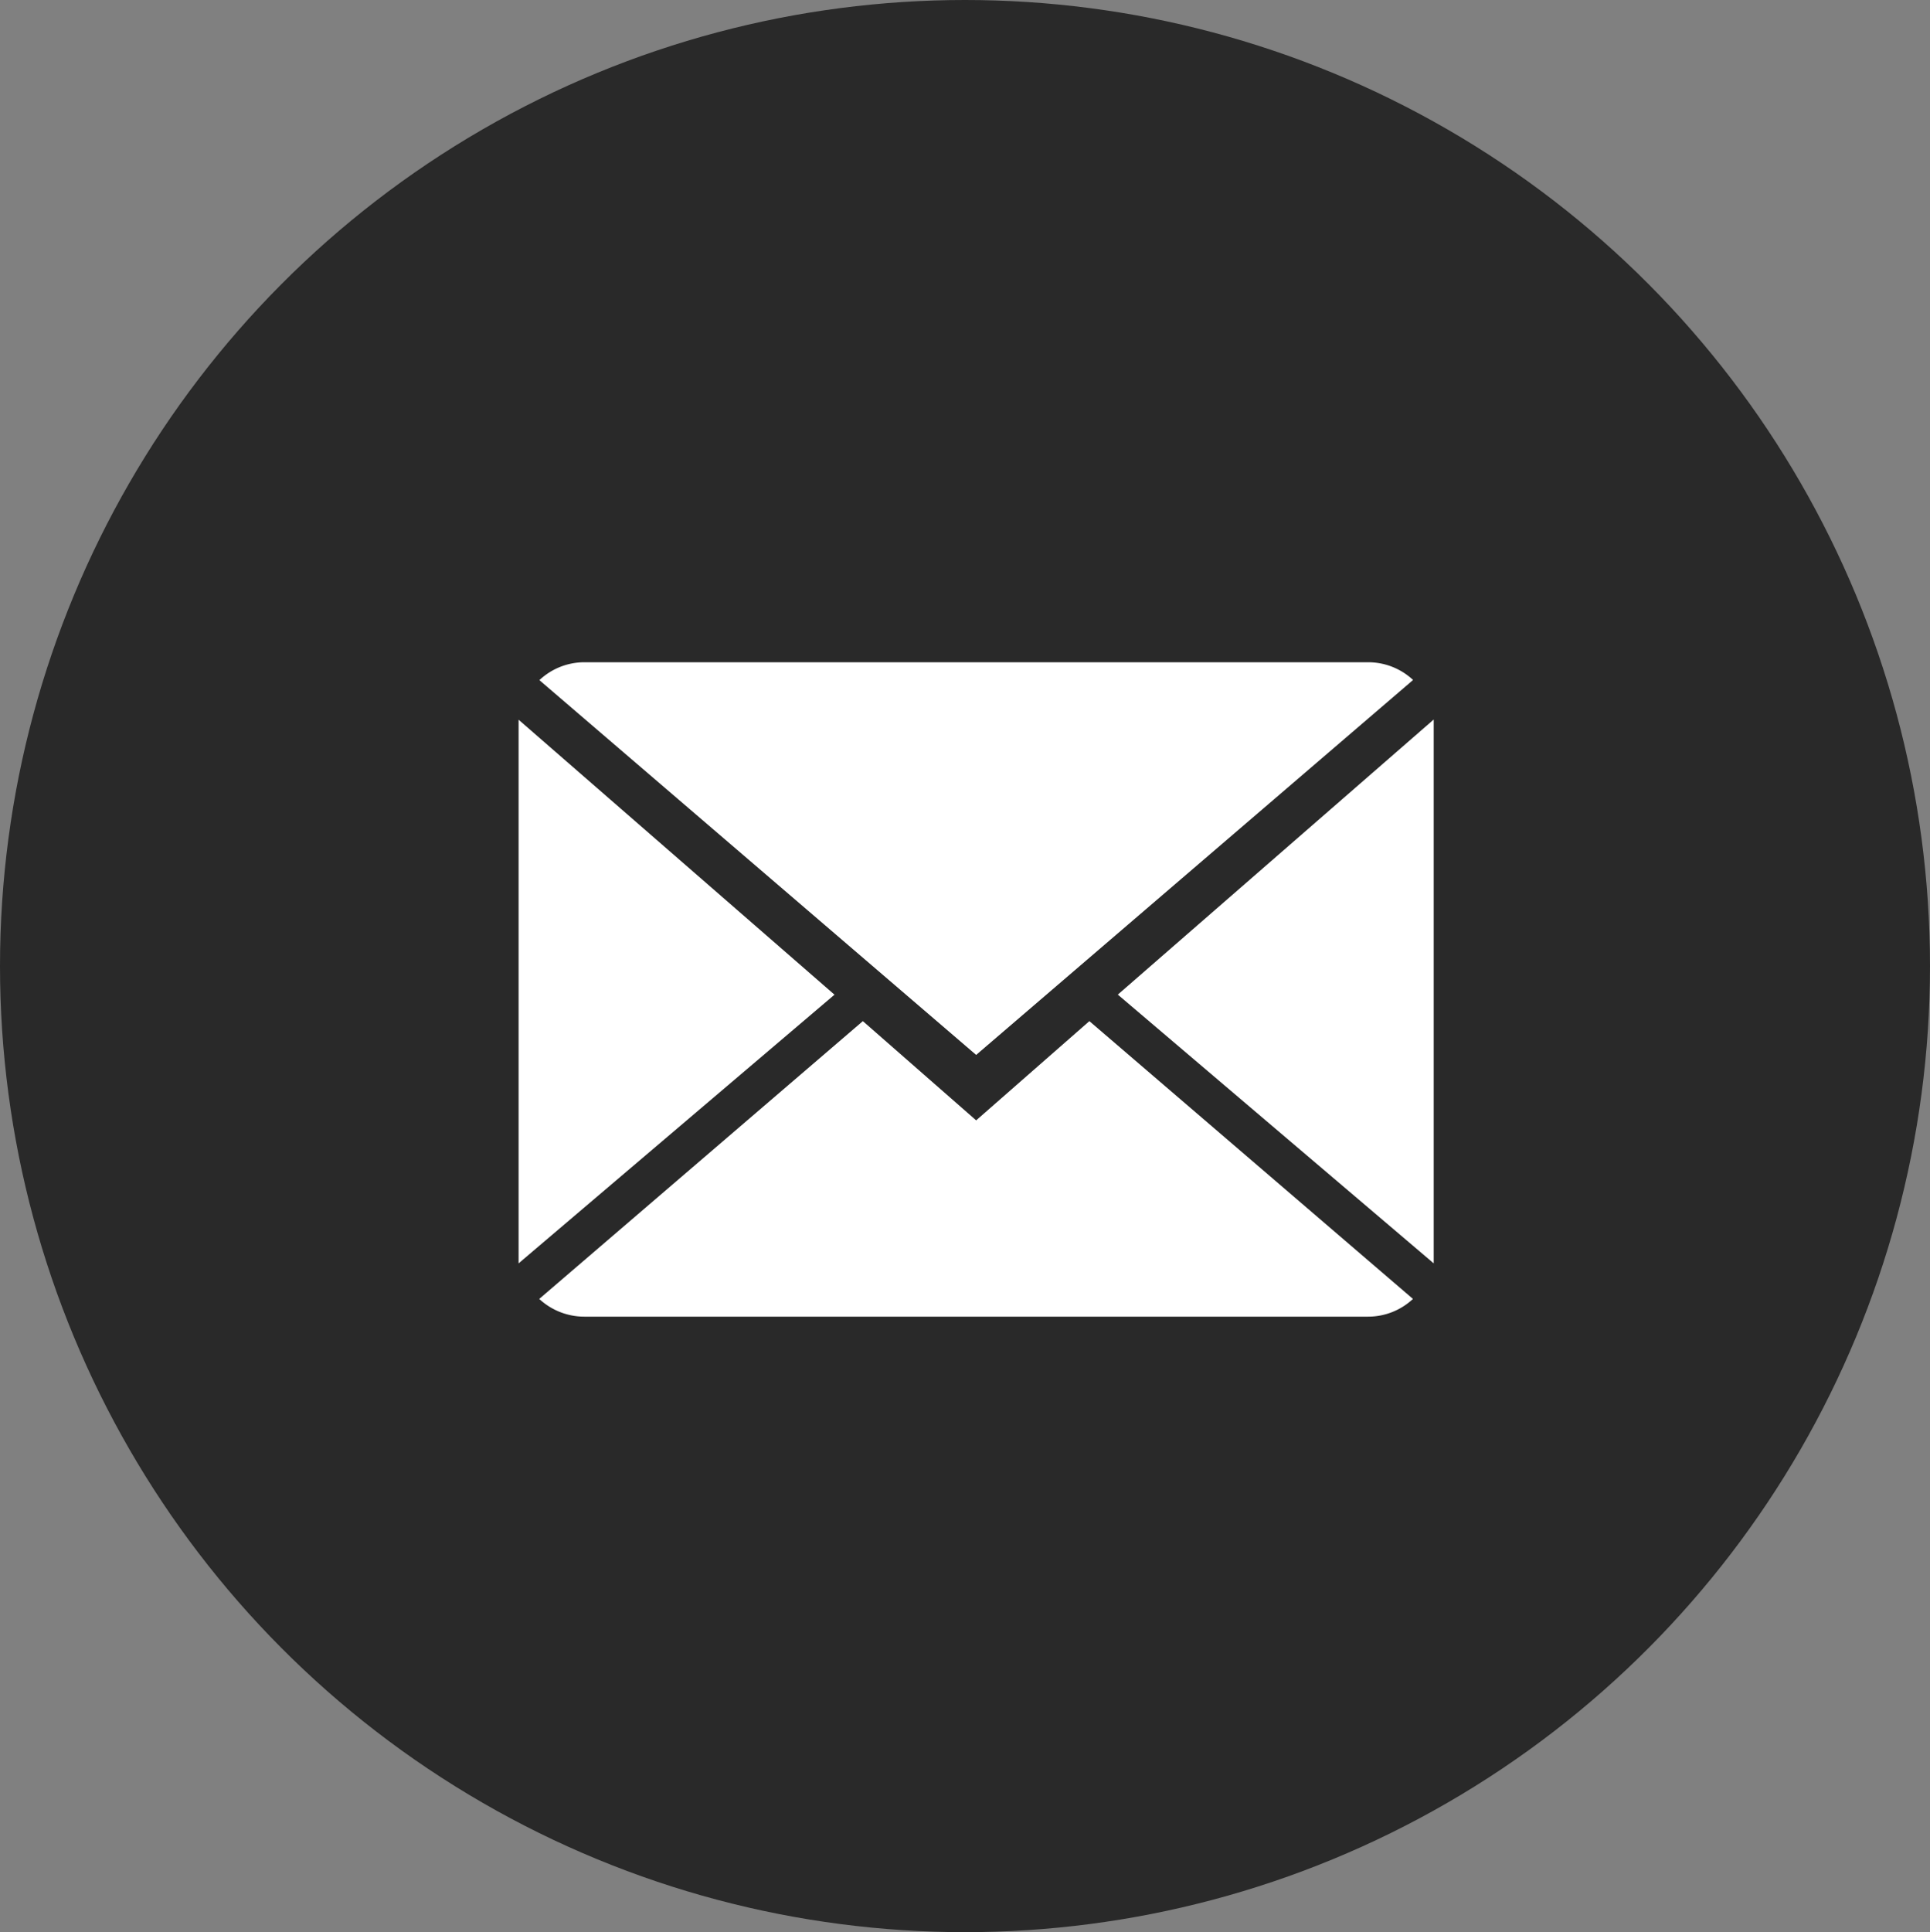 <svg xmlns="http://www.w3.org/2000/svg" viewBox="0 0 50 50.044"><rect x="0" y="0" width="50" height="50.044" fill="#808080" stroke="none"/><defs><style>.a{fill:#292929;}.b{fill:#fff;}</style></defs><ellipse class="a" cx="25" cy="25.022" rx="25" ry="25.022"/><g transform="translate(13.435 17.153)"><g transform="translate(0 0)"><path class="b" d="M11.635,10.054,8.7,7.484.316,14.679a1.716,1.716,0,0,0,1.17.459h20.3a1.7,1.7,0,0,0,1.165-.459L14.568,7.484Z" transform="translate(0.219 1.811)"/><path class="b" d="M22.952,2.459A1.7,1.7,0,0,0,21.782,2H1.485a1.7,1.7,0,0,0-1.167.463L11.633,12.17Z" transform="translate(0.221 -2)"/><path class="b" d="M0,2.878V16.959L8.184,10Z" transform="translate(0 -1.39)"/><path class="b" d="M9.167,10l8.184,6.961V2.875Z" transform="translate(6.357 -1.392)"/></g></g></svg>